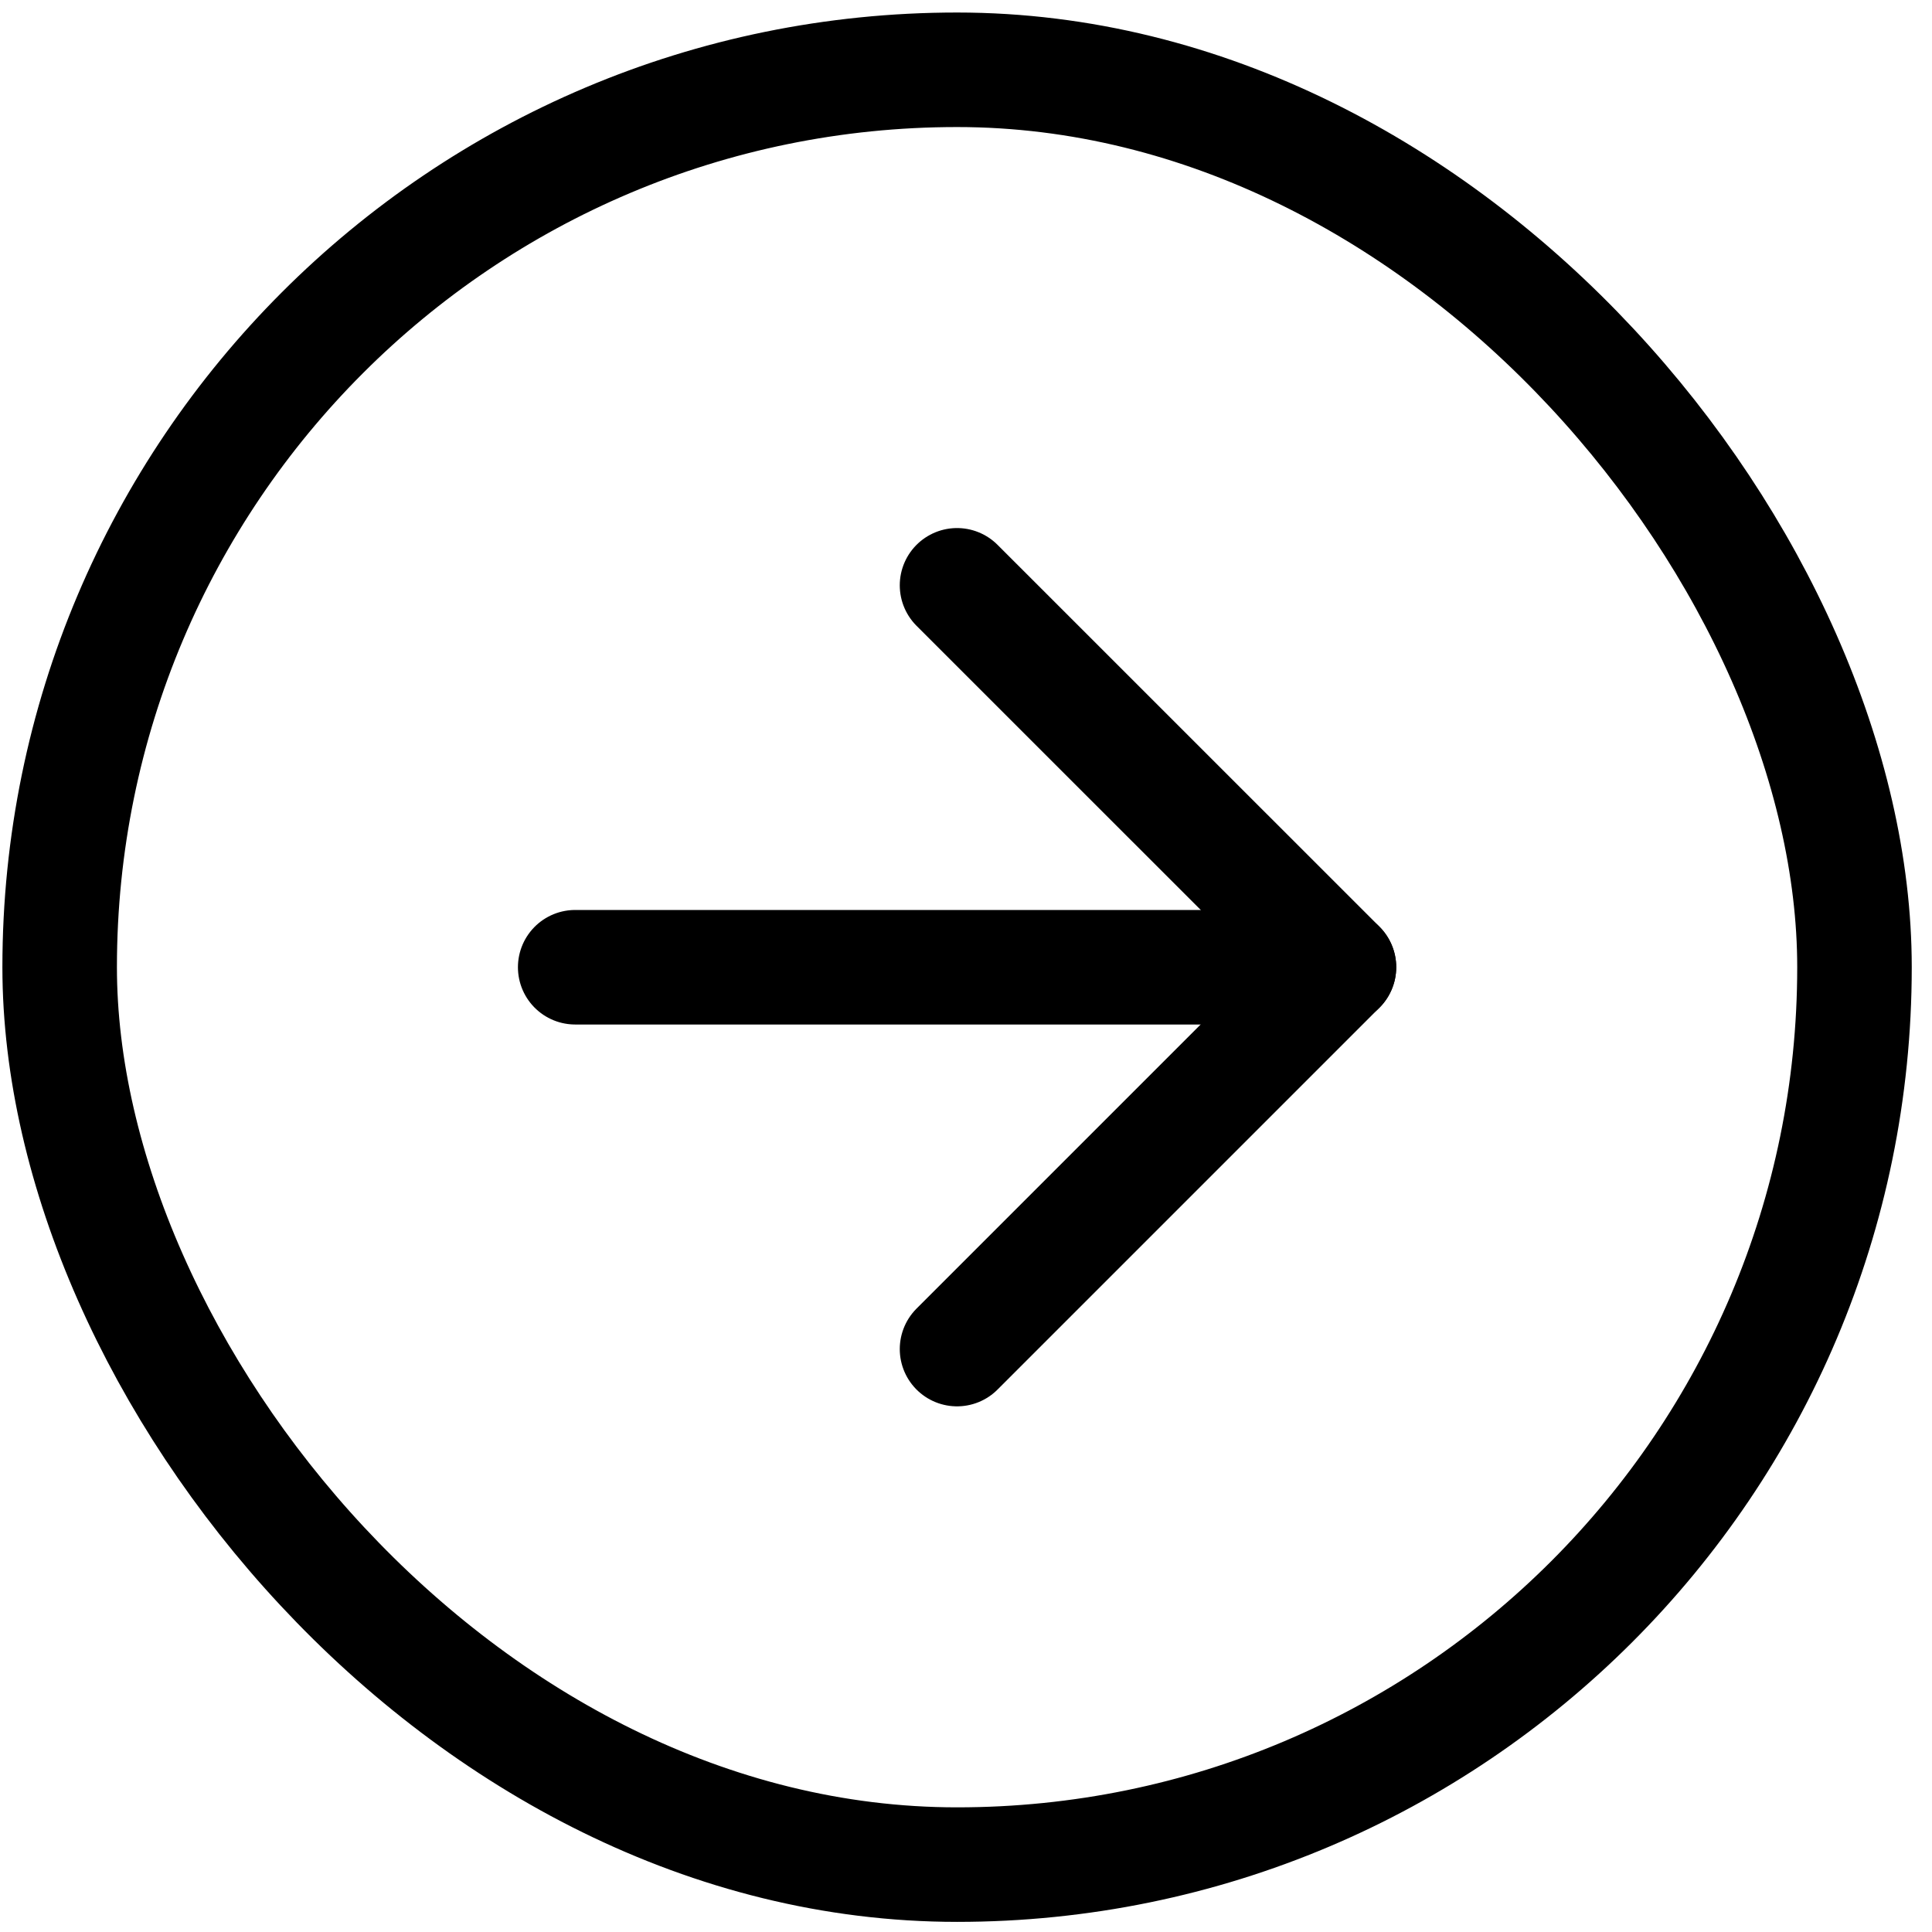 <svg width="25" height="25" viewBox="0 0 25 25" fill="none" xmlns="http://www.w3.org/2000/svg">
<rect x="0.772" y="0.903" width="23.225" height="23.225" rx="11.613" stroke="black" stroke-width="1.482"/>
<path d="M7.443 12.516H17.326" stroke="black" stroke-width="1.482" stroke-linecap="round" stroke-linejoin="round"/>
<path d="M12.384 7.574L17.326 12.515L12.384 17.457" stroke="black" stroke-width="1.482" stroke-linecap="round" stroke-linejoin="round"/>
</svg>
